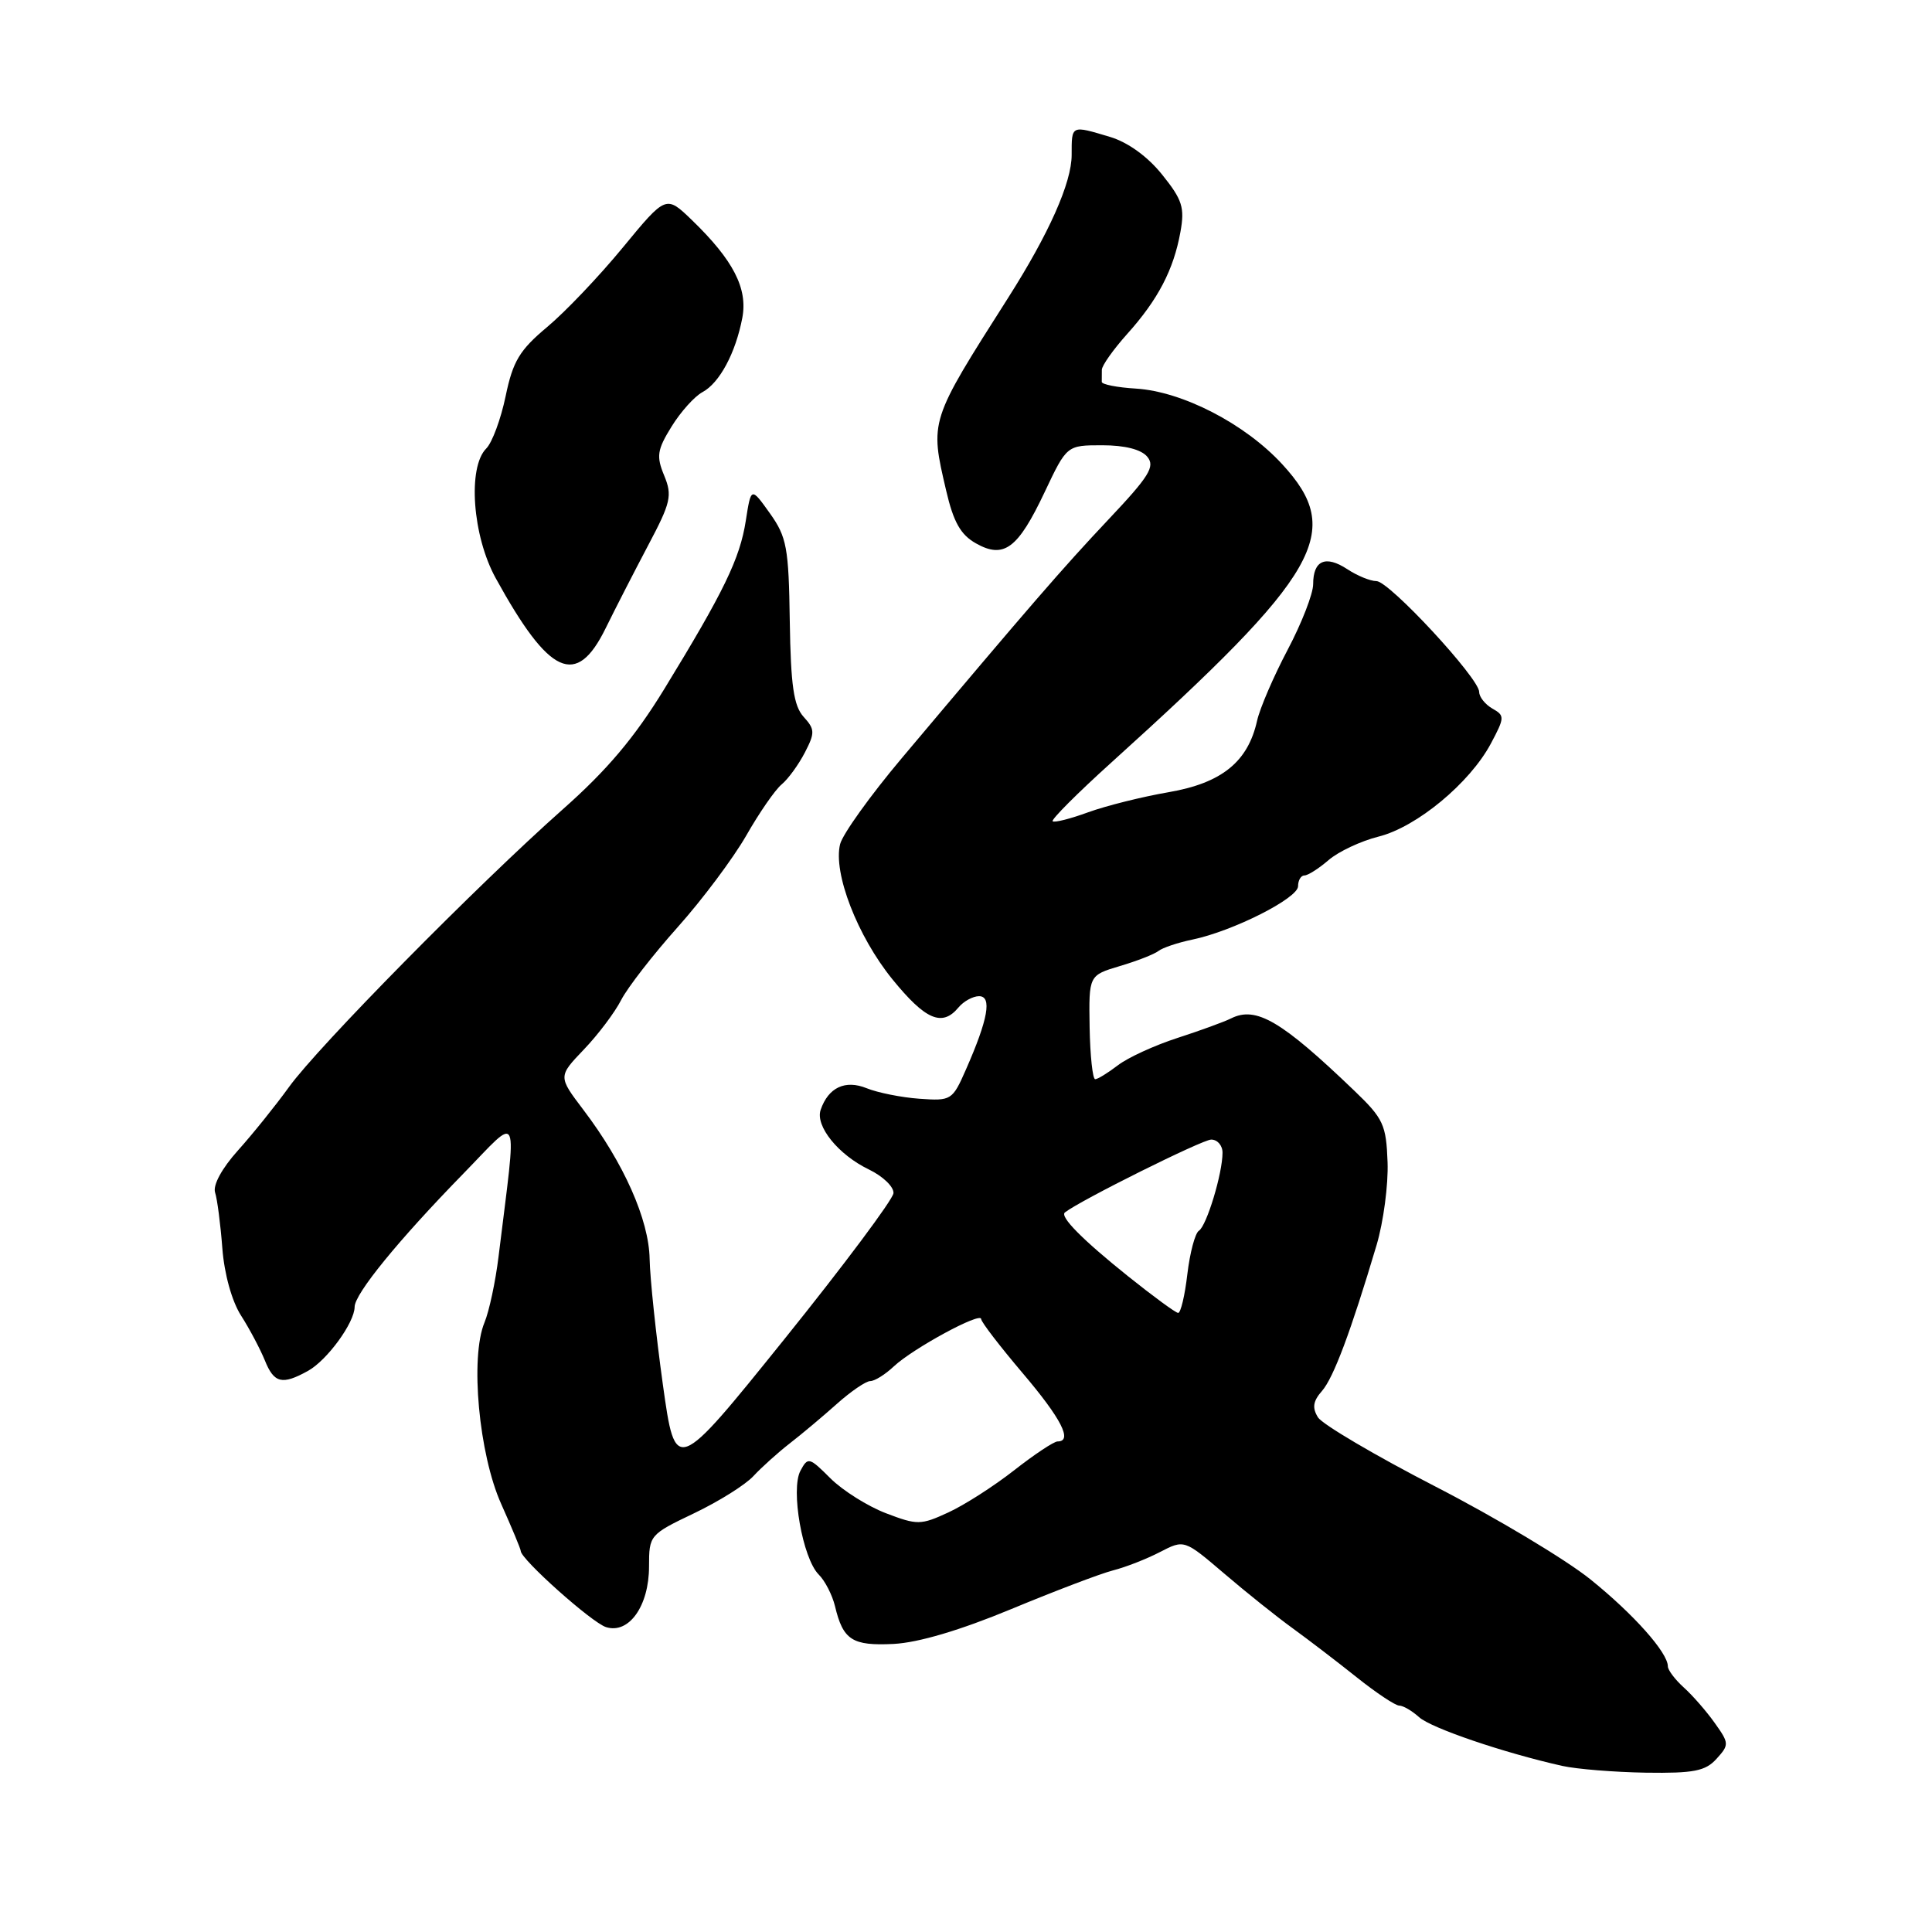 <?xml version="1.0" encoding="UTF-8" standalone="no"?>
<!DOCTYPE svg PUBLIC "-//W3C//DTD SVG 1.1//EN" "http://www.w3.org/Graphics/SVG/1.1/DTD/svg11.dtd" >
<svg xmlns="http://www.w3.org/2000/svg" xmlns:xlink="http://www.w3.org/1999/xlink" version="1.1" viewBox="0 0 256 256">
 <g >
 <path fill="currentColor"
d=" M 227.45 233.05 C 229.14 231.19 229.13 230.99 227.21 228.30 C 226.12 226.76 224.27 224.64 223.11 223.60 C 221.95 222.55 221.00 221.29 221.00 220.80 C 221.00 218.98 216.45 213.87 210.72 209.26 C 207.46 206.64 198.25 201.12 190.25 197.00 C 182.25 192.88 175.23 188.74 174.64 187.81 C 173.85 186.54 173.98 185.66 175.17 184.31 C 176.70 182.56 178.99 176.45 182.41 164.96 C 183.31 161.92 183.97 156.98 183.86 154.00 C 183.68 149.03 183.31 148.22 179.46 144.53 C 169.80 135.26 166.44 133.29 163.13 134.94 C 162.24 135.39 159.03 136.56 156.00 137.54 C 152.97 138.52 149.43 140.15 148.12 141.16 C 146.80 142.17 145.45 143.00 145.12 143.00 C 144.78 143.00 144.45 139.90 144.38 136.12 C 144.27 129.24 144.27 129.24 148.38 128.01 C 150.65 127.34 152.95 126.44 153.50 126.01 C 154.05 125.58 156.07 124.90 158.00 124.50 C 163.38 123.38 172.00 119.02 172.00 117.43 C 172.00 116.64 172.38 116.00 172.85 116.00 C 173.31 116.00 174.75 115.08 176.04 113.97 C 177.33 112.85 180.32 111.44 182.68 110.85 C 187.73 109.58 194.74 103.77 197.54 98.54 C 199.39 95.07 199.40 94.82 197.75 93.89 C 196.79 93.34 196.00 92.35 196.00 91.69 C 196.00 89.87 184.07 77.00 182.39 77.00 C 181.58 77.00 179.84 76.29 178.51 75.41 C 175.64 73.53 174.00 74.25 174.00 77.41 C 174.00 78.67 172.48 82.58 170.62 86.10 C 168.76 89.62 166.94 93.85 166.57 95.50 C 165.36 100.95 161.88 103.76 154.85 104.97 C 151.36 105.57 146.56 106.77 144.19 107.63 C 141.82 108.50 139.70 109.03 139.48 108.82 C 139.27 108.60 142.78 105.08 147.29 101.01 C 175.05 75.93 178.17 70.48 169.89 61.50 C 164.96 56.15 156.70 51.88 150.51 51.49 C 148.02 51.34 145.99 50.94 145.99 50.60 C 146.00 50.27 146.00 49.55 146.00 49.00 C 146.00 48.45 147.51 46.32 149.36 44.25 C 153.44 39.71 155.51 35.74 156.41 30.75 C 157.00 27.51 156.67 26.47 153.99 23.14 C 152.07 20.74 149.45 18.85 147.08 18.14 C 141.90 16.59 142.00 16.54 142.00 20.53 C 142.00 24.21 139.00 30.95 133.56 39.50 C 123.14 55.88 123.20 55.69 125.37 65.00 C 126.34 69.18 127.29 70.86 129.32 72.00 C 133.03 74.09 134.88 72.70 138.43 65.19 C 141.36 59.00 141.36 59.00 146.06 59.00 C 149.04 59.00 151.22 59.55 152.02 60.52 C 153.09 61.81 152.29 63.10 146.89 68.82 C 140.80 75.28 136.59 80.14 119.48 100.47 C 115.33 105.40 111.66 110.52 111.32 111.85 C 110.37 115.66 113.60 124.03 118.24 129.75 C 122.63 135.15 124.84 136.10 127.00 133.50 C 127.68 132.68 128.91 132.00 129.73 132.00 C 131.47 132.00 130.93 135.05 128.00 141.70 C 126.20 145.80 126.05 145.89 121.83 145.59 C 119.45 145.42 116.31 144.79 114.85 144.20 C 112.00 143.04 109.76 144.09 108.74 147.06 C 108.01 149.21 111.08 153.01 115.13 154.96 C 116.98 155.85 118.45 157.26 118.39 158.10 C 118.33 158.93 111.81 167.66 103.89 177.50 C 89.50 195.37 89.50 195.37 87.83 183.44 C 86.92 176.87 86.13 169.40 86.08 166.83 C 85.99 161.62 82.66 154.12 77.31 147.07 C 73.95 142.64 73.95 142.64 77.36 139.07 C 79.24 137.11 81.47 134.15 82.31 132.50 C 83.16 130.85 86.53 126.51 89.80 122.85 C 93.07 119.19 97.15 113.73 98.88 110.72 C 100.60 107.70 102.71 104.65 103.57 103.94 C 104.43 103.23 105.81 101.33 106.64 99.73 C 108.00 97.10 107.99 96.64 106.48 94.98 C 105.17 93.53 104.78 90.84 104.65 82.32 C 104.51 72.54 104.25 71.16 102.01 68.01 C 99.52 64.52 99.52 64.52 98.82 69.01 C 98.04 74.02 95.92 78.39 88.02 91.30 C 84.09 97.72 80.45 102.04 74.56 107.25 C 63.25 117.28 42.12 138.71 38.29 144.04 C 36.52 146.49 33.48 150.27 31.53 152.44 C 29.41 154.80 28.19 157.03 28.50 158.01 C 28.79 158.90 29.22 162.23 29.46 165.39 C 29.72 168.82 30.73 172.43 31.94 174.32 C 33.06 176.07 34.47 178.74 35.09 180.25 C 36.31 183.29 37.38 183.55 40.81 181.65 C 43.35 180.24 46.98 175.26 46.99 173.17 C 47.00 171.43 52.78 164.34 61.37 155.54 C 69.04 147.68 68.52 146.45 66.06 166.50 C 65.66 169.80 64.82 173.73 64.20 175.23 C 62.27 179.87 63.45 192.68 66.41 199.28 C 67.83 202.46 69.00 205.26 69.00 205.51 C 69.00 206.60 78.41 215.00 80.30 215.60 C 83.33 216.56 86.00 212.80 86.00 207.57 C 86.00 203.42 86.08 203.33 91.96 200.52 C 95.25 198.95 98.79 196.73 99.84 195.58 C 100.90 194.44 103.05 192.50 104.63 191.27 C 106.21 190.05 109.02 187.69 110.89 186.02 C 112.75 184.36 114.74 183.00 115.32 183.00 C 115.90 183.00 117.31 182.12 118.45 181.04 C 121.00 178.66 129.99 173.78 130.01 174.78 C 130.02 175.18 132.50 178.40 135.51 181.95 C 140.64 187.99 142.18 191.00 140.13 191.00 C 139.65 191.00 137.06 192.72 134.38 194.82 C 131.70 196.92 127.77 199.44 125.65 200.41 C 122.01 202.09 121.55 202.10 117.39 200.51 C 114.96 199.58 111.66 197.50 110.04 195.89 C 107.23 193.08 107.05 193.03 106.06 194.89 C 104.74 197.36 106.35 206.49 108.48 208.63 C 109.32 209.46 110.28 211.35 110.64 212.82 C 111.71 217.32 112.92 218.10 118.41 217.83 C 121.69 217.66 127.23 216.02 134.00 213.21 C 139.78 210.81 145.85 208.50 147.50 208.08 C 149.15 207.66 151.94 206.57 153.71 205.65 C 156.92 203.99 156.92 203.99 162.21 208.50 C 165.12 210.99 169.20 214.25 171.29 215.76 C 173.37 217.27 177.19 220.19 179.77 222.25 C 182.35 224.31 184.89 226.00 185.40 226.00 C 185.92 226.00 187.10 226.69 188.03 227.53 C 189.63 228.98 199.27 232.26 207.00 233.99 C 208.93 234.42 213.92 234.82 218.10 234.89 C 224.44 234.98 225.98 234.68 227.45 233.05 Z  M 80.25 83.25 C 81.53 80.64 84.08 75.68 85.90 72.23 C 88.89 66.59 89.10 65.66 88.01 63.02 C 86.95 60.46 87.07 59.62 88.98 56.53 C 90.19 54.57 92.03 52.52 93.08 51.96 C 95.34 50.75 97.47 46.78 98.36 42.12 C 99.10 38.22 97.17 34.47 91.69 29.17 C 88.25 25.85 88.25 25.85 82.54 32.78 C 79.41 36.59 74.88 41.35 72.49 43.34 C 68.84 46.40 67.96 47.86 67.00 52.49 C 66.37 55.52 65.22 58.64 64.43 59.43 C 61.94 61.92 62.60 71.02 65.69 76.62 C 72.80 89.54 76.37 91.16 80.25 83.25 Z  M 149.50 169.13 C 143.43 164.27 140.39 161.20 141.11 160.65 C 143.15 159.05 159.33 151.00 160.49 151.00 C 161.32 151.00 162.00 151.79 161.99 152.75 C 161.99 155.49 159.88 162.44 158.86 163.08 C 158.36 163.39 157.67 165.98 157.33 168.83 C 157.00 171.67 156.45 173.98 156.11 173.97 C 155.77 173.95 152.80 171.77 149.50 169.13 Z "/>
</g>
</svg>